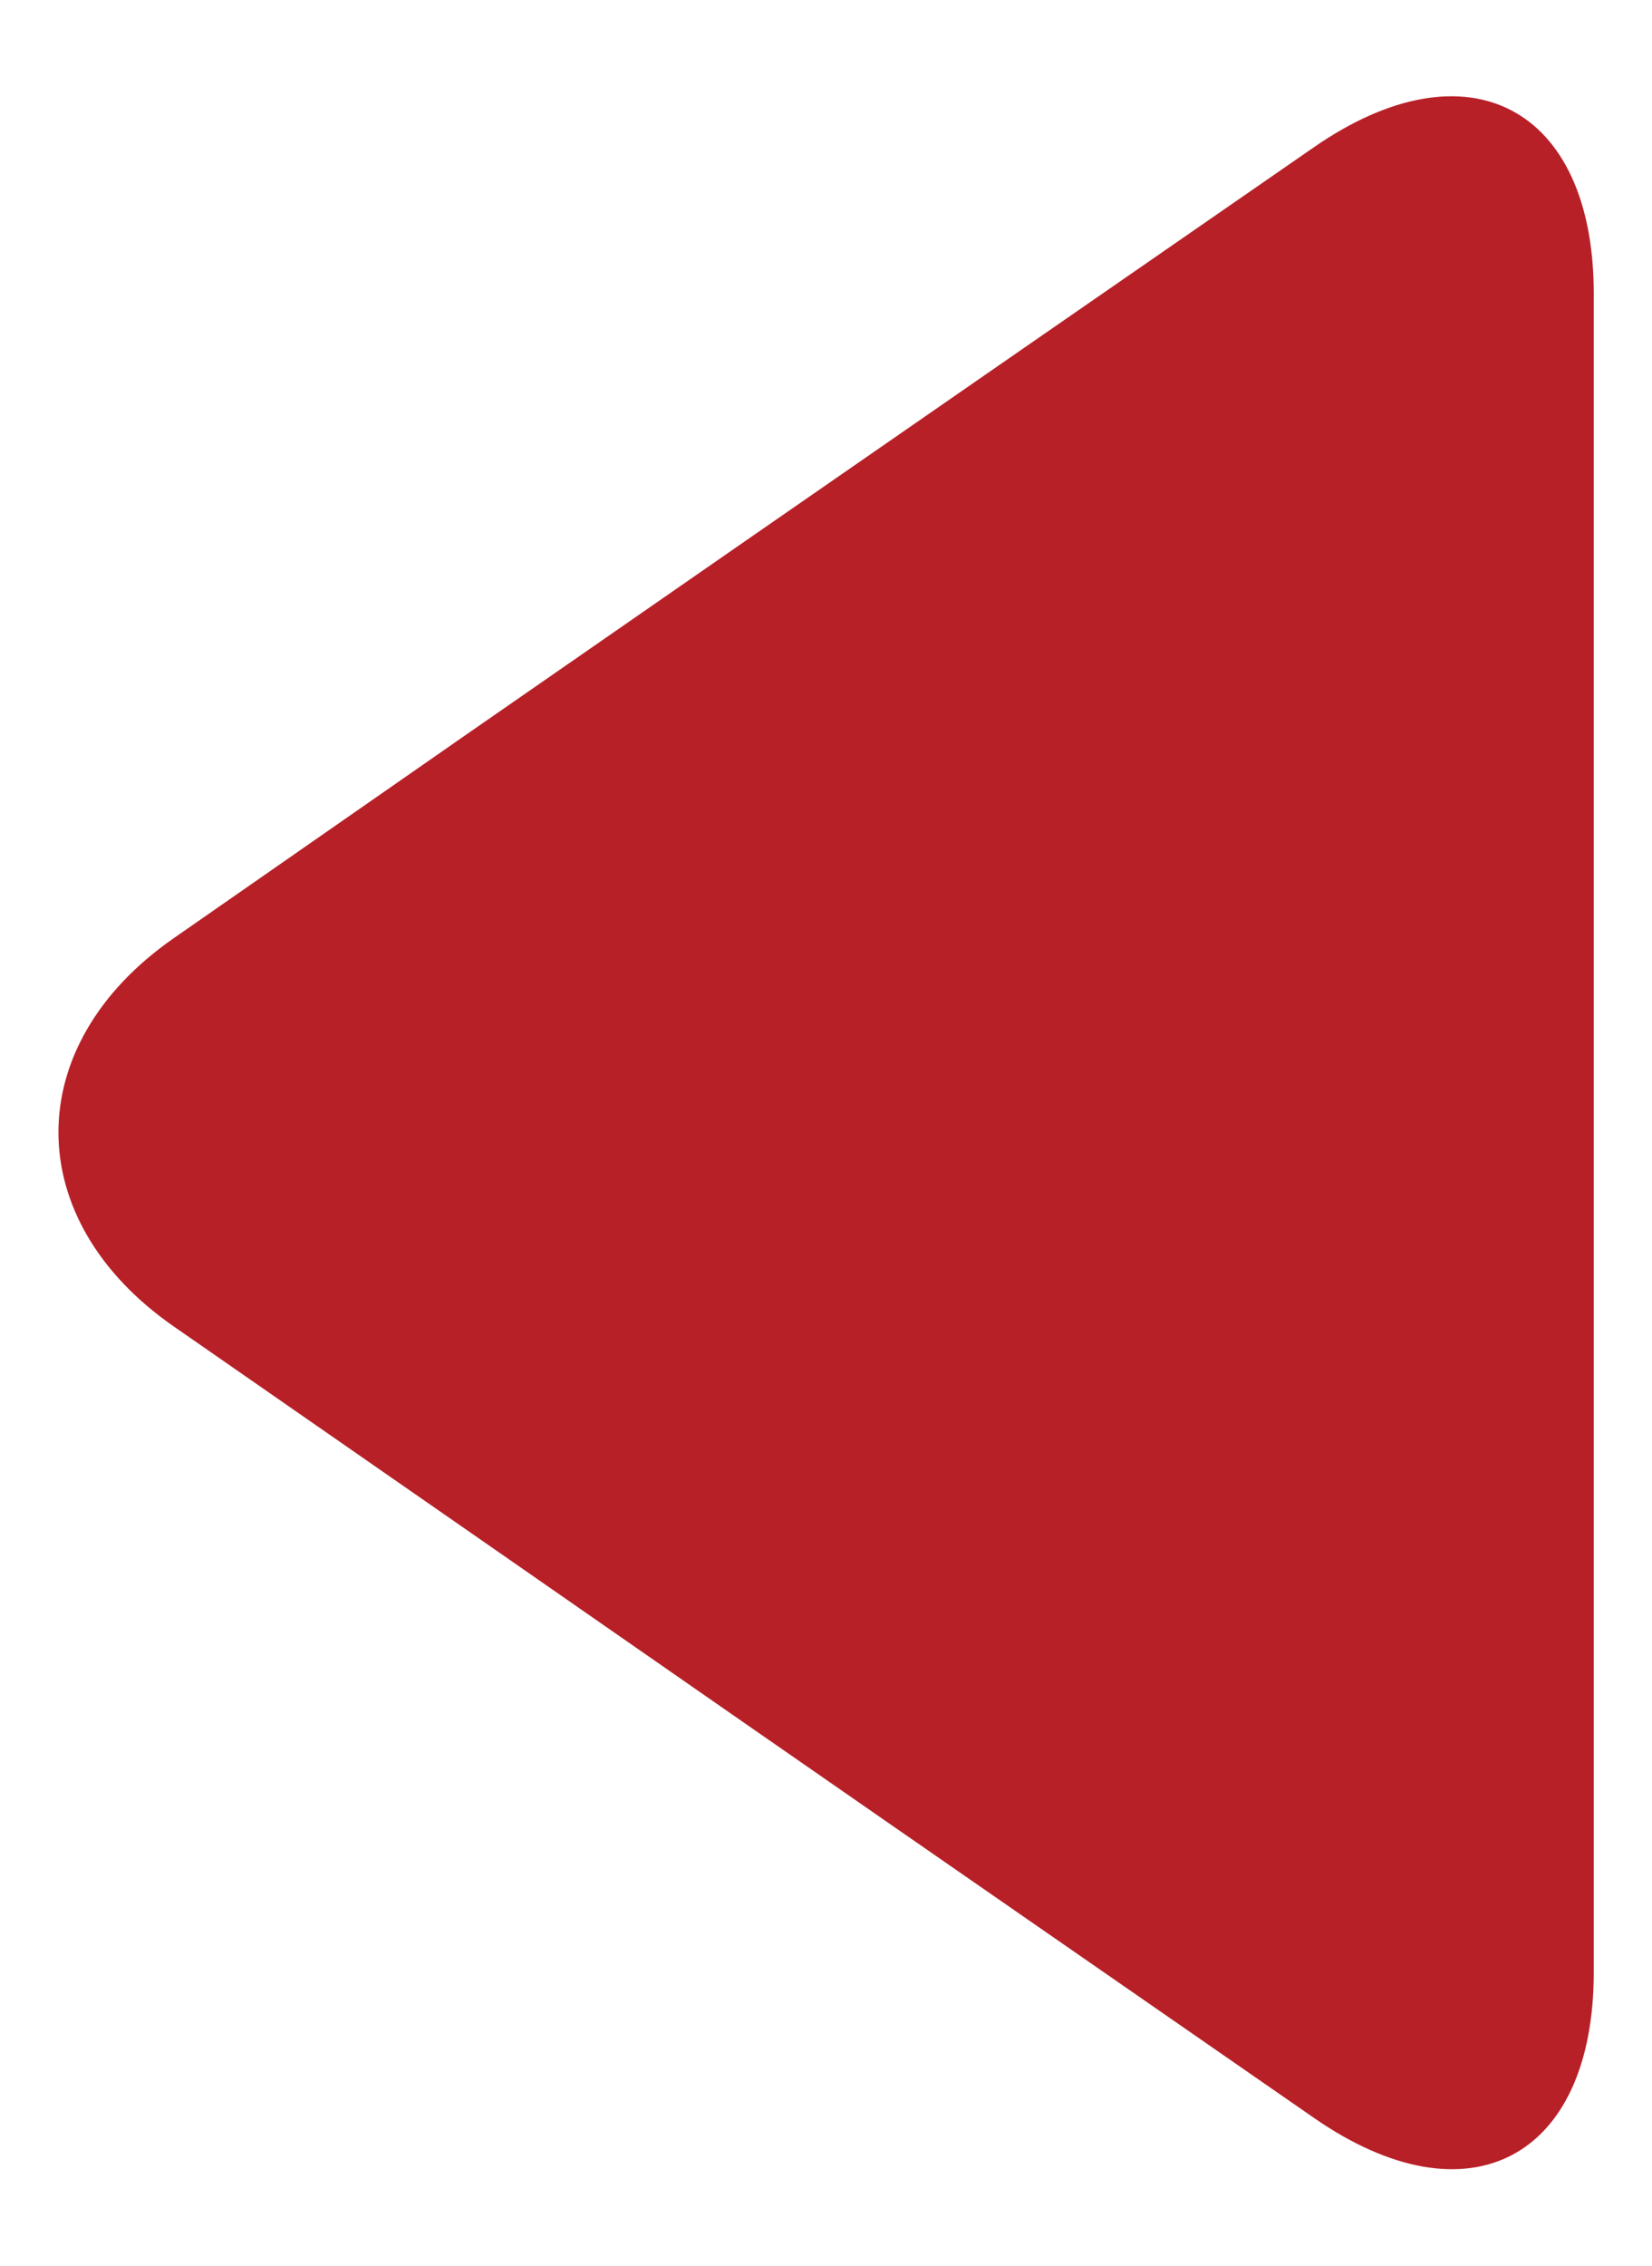 <?xml version="1.0" encoding="utf-8"?>
<!-- Generator: Adobe Illustrator 15.0.0, SVG Export Plug-In . SVG Version: 6.00 Build 0)  -->
<!DOCTYPE svg PUBLIC "-//W3C//DTD SVG 1.0//EN" "http://www.w3.org/TR/2001/REC-SVG-20010904/DTD/svg10.dtd">
<svg version="1.0" id="Layer_1" xmlns="http://www.w3.org/2000/svg" xmlns:xlink="http://www.w3.org/1999/xlink" x="0px" y="0px"
	 width="8px" height="10.969px" viewBox="0 0 8 10.969" enable-background="new 0 0 8 10.969" xml:space="preserve">
<path fill="#B72027" d="M0.841,6.421c-0.744-0.517-0.744-1.362,0-1.879l1.407-0.979c0.743-0.516,1.96-1.359,2.704-1.874l1.412-0.977
	c0.744-0.515,1.354-0.194,1.354,0.71v2.414c0,0.904,0,2.386,0,3.29v2.42c0,0.905-0.608,1.224-1.353,0.708L4.952,9.275
	C4.208,8.76,2.991,7.915,2.248,7.398L0.841,6.421z"/>
</svg>

